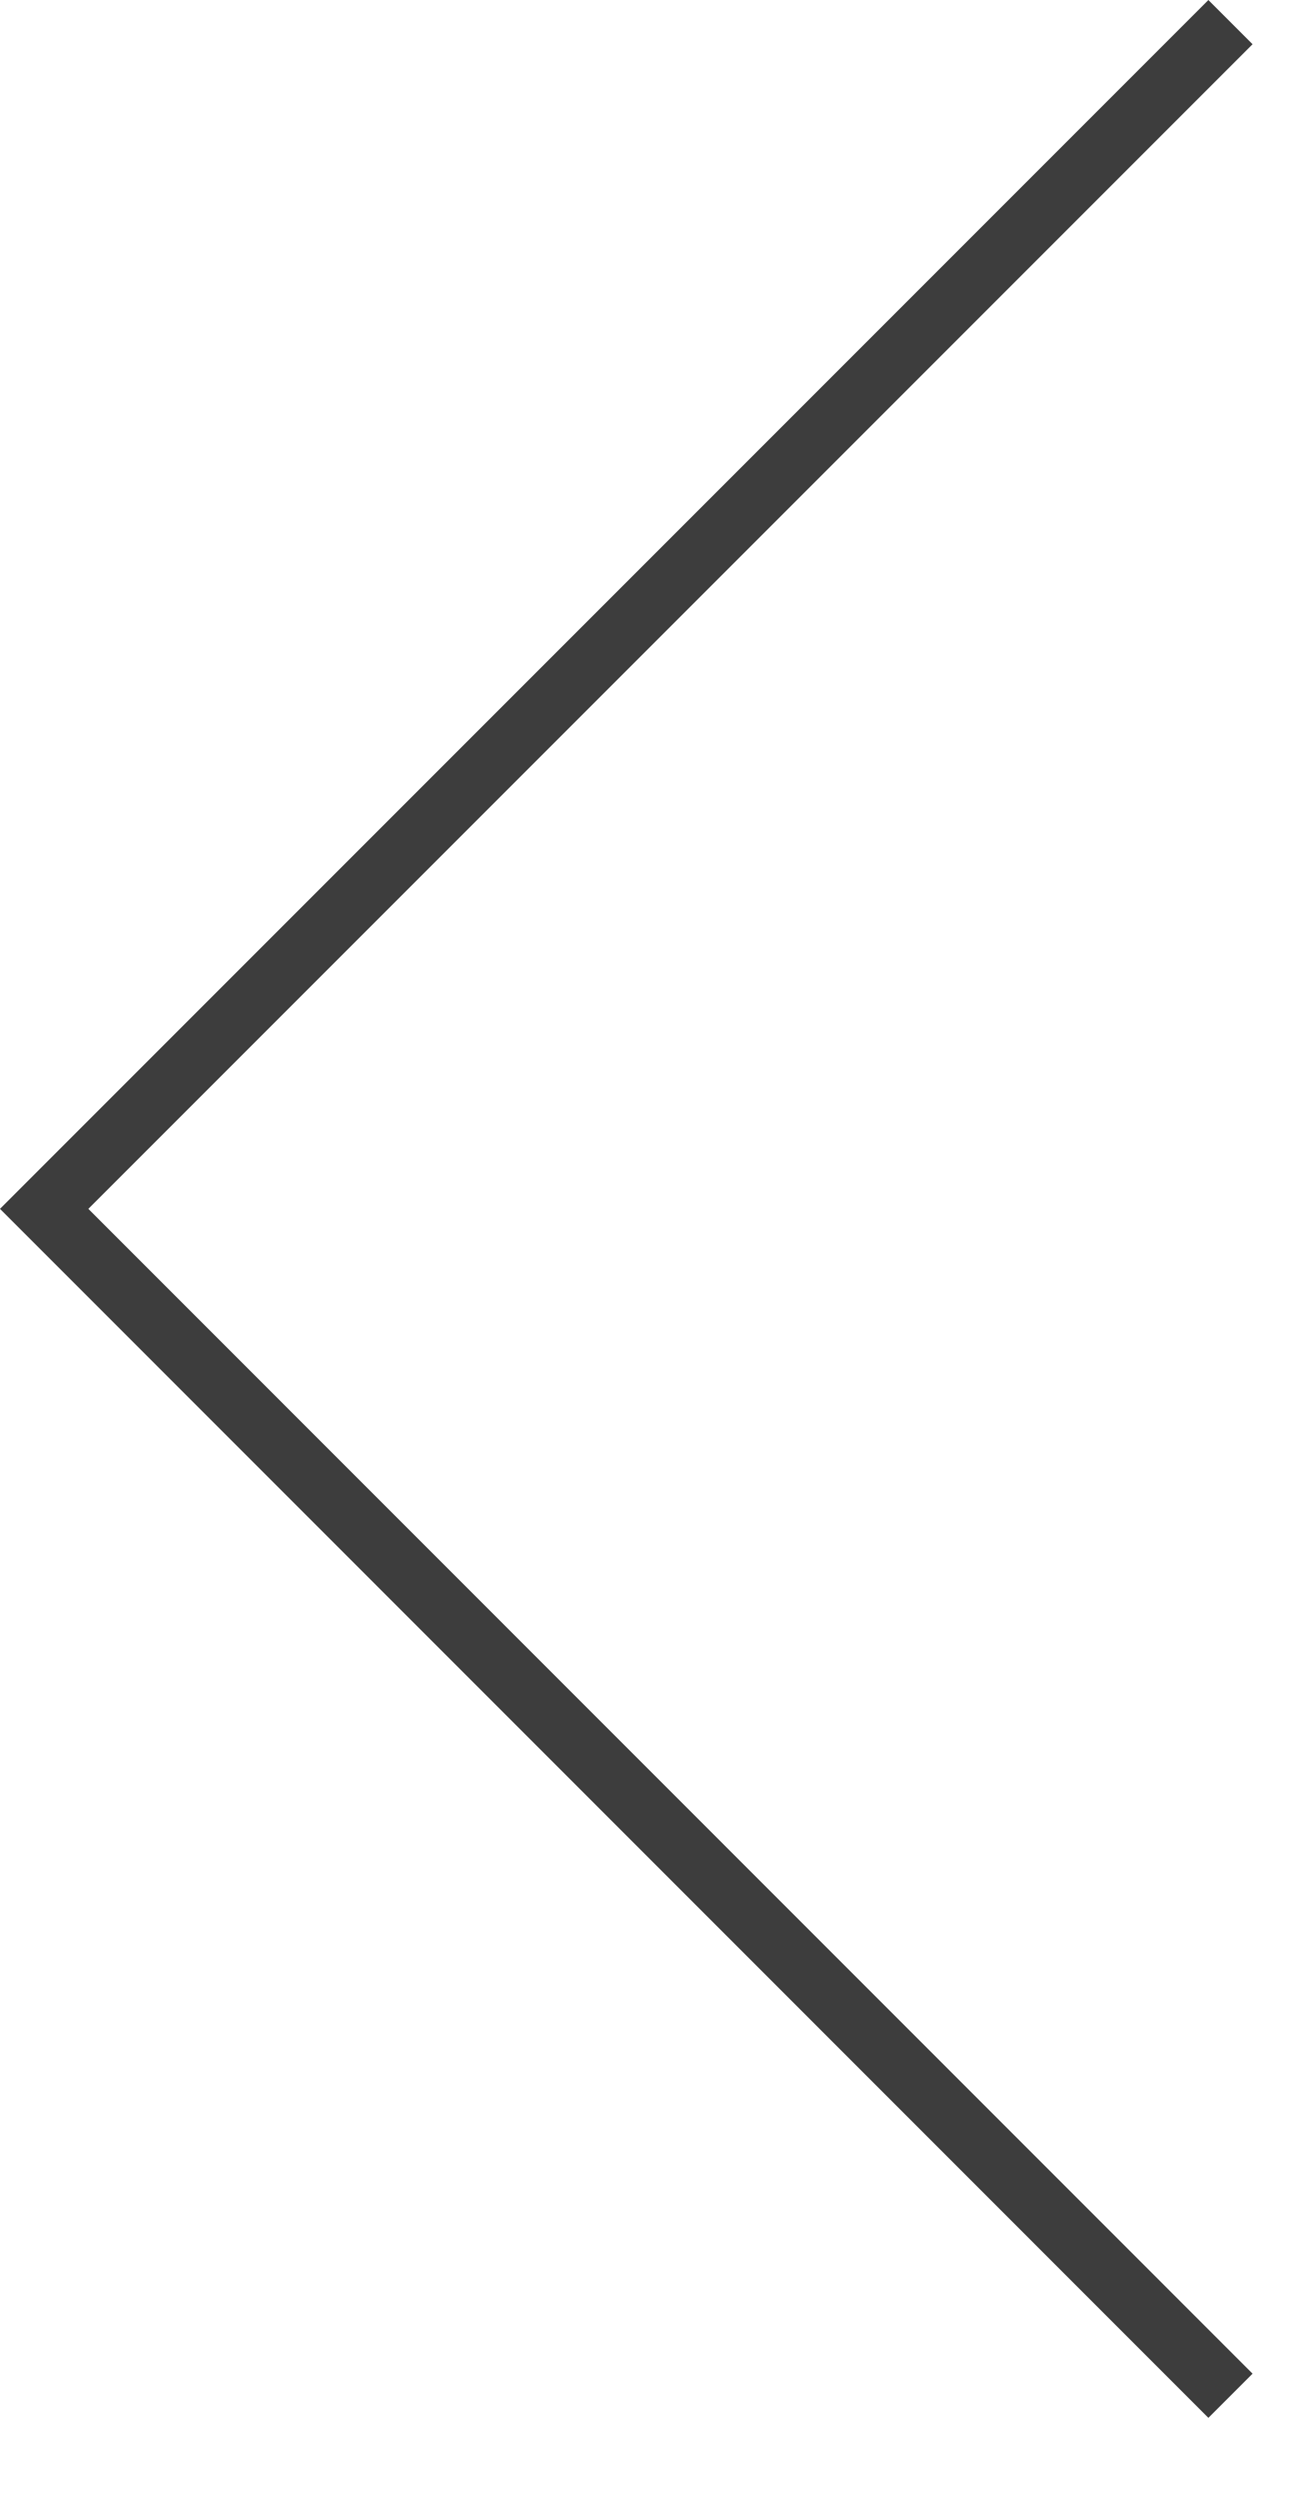 <?xml version="1.0" encoding="utf-8"?>
<!-- Generator: Adobe Illustrator 13.0.0, SVG Export Plug-In  -->
<!DOCTYPE svg PUBLIC "-//W3C//DTD SVG 1.1//EN" "http://www.w3.org/Graphics/SVG/1.1/DTD/svg11.dtd">
<svg version="1.1"
	 xmlns="http://www.w3.org/2000/svg" xmlns:xlink="http://www.w3.org/1999/xlink" xmlns:a="http://ns.adobe.com/AdobeSVGViewerExtensions/3.0/"
	 x="0px" y="0px" width="21px" height="40px" viewBox="0 0 21 40" enable-background="new 0 0 21 40" xml:space="preserve">
<defs>
</defs>
<polyline fill="none" stroke="#3D3D3D" stroke-miterlimit="10" points="19.695,38.333 0.707,19.342 19.695,0.354 "/>
</svg>
